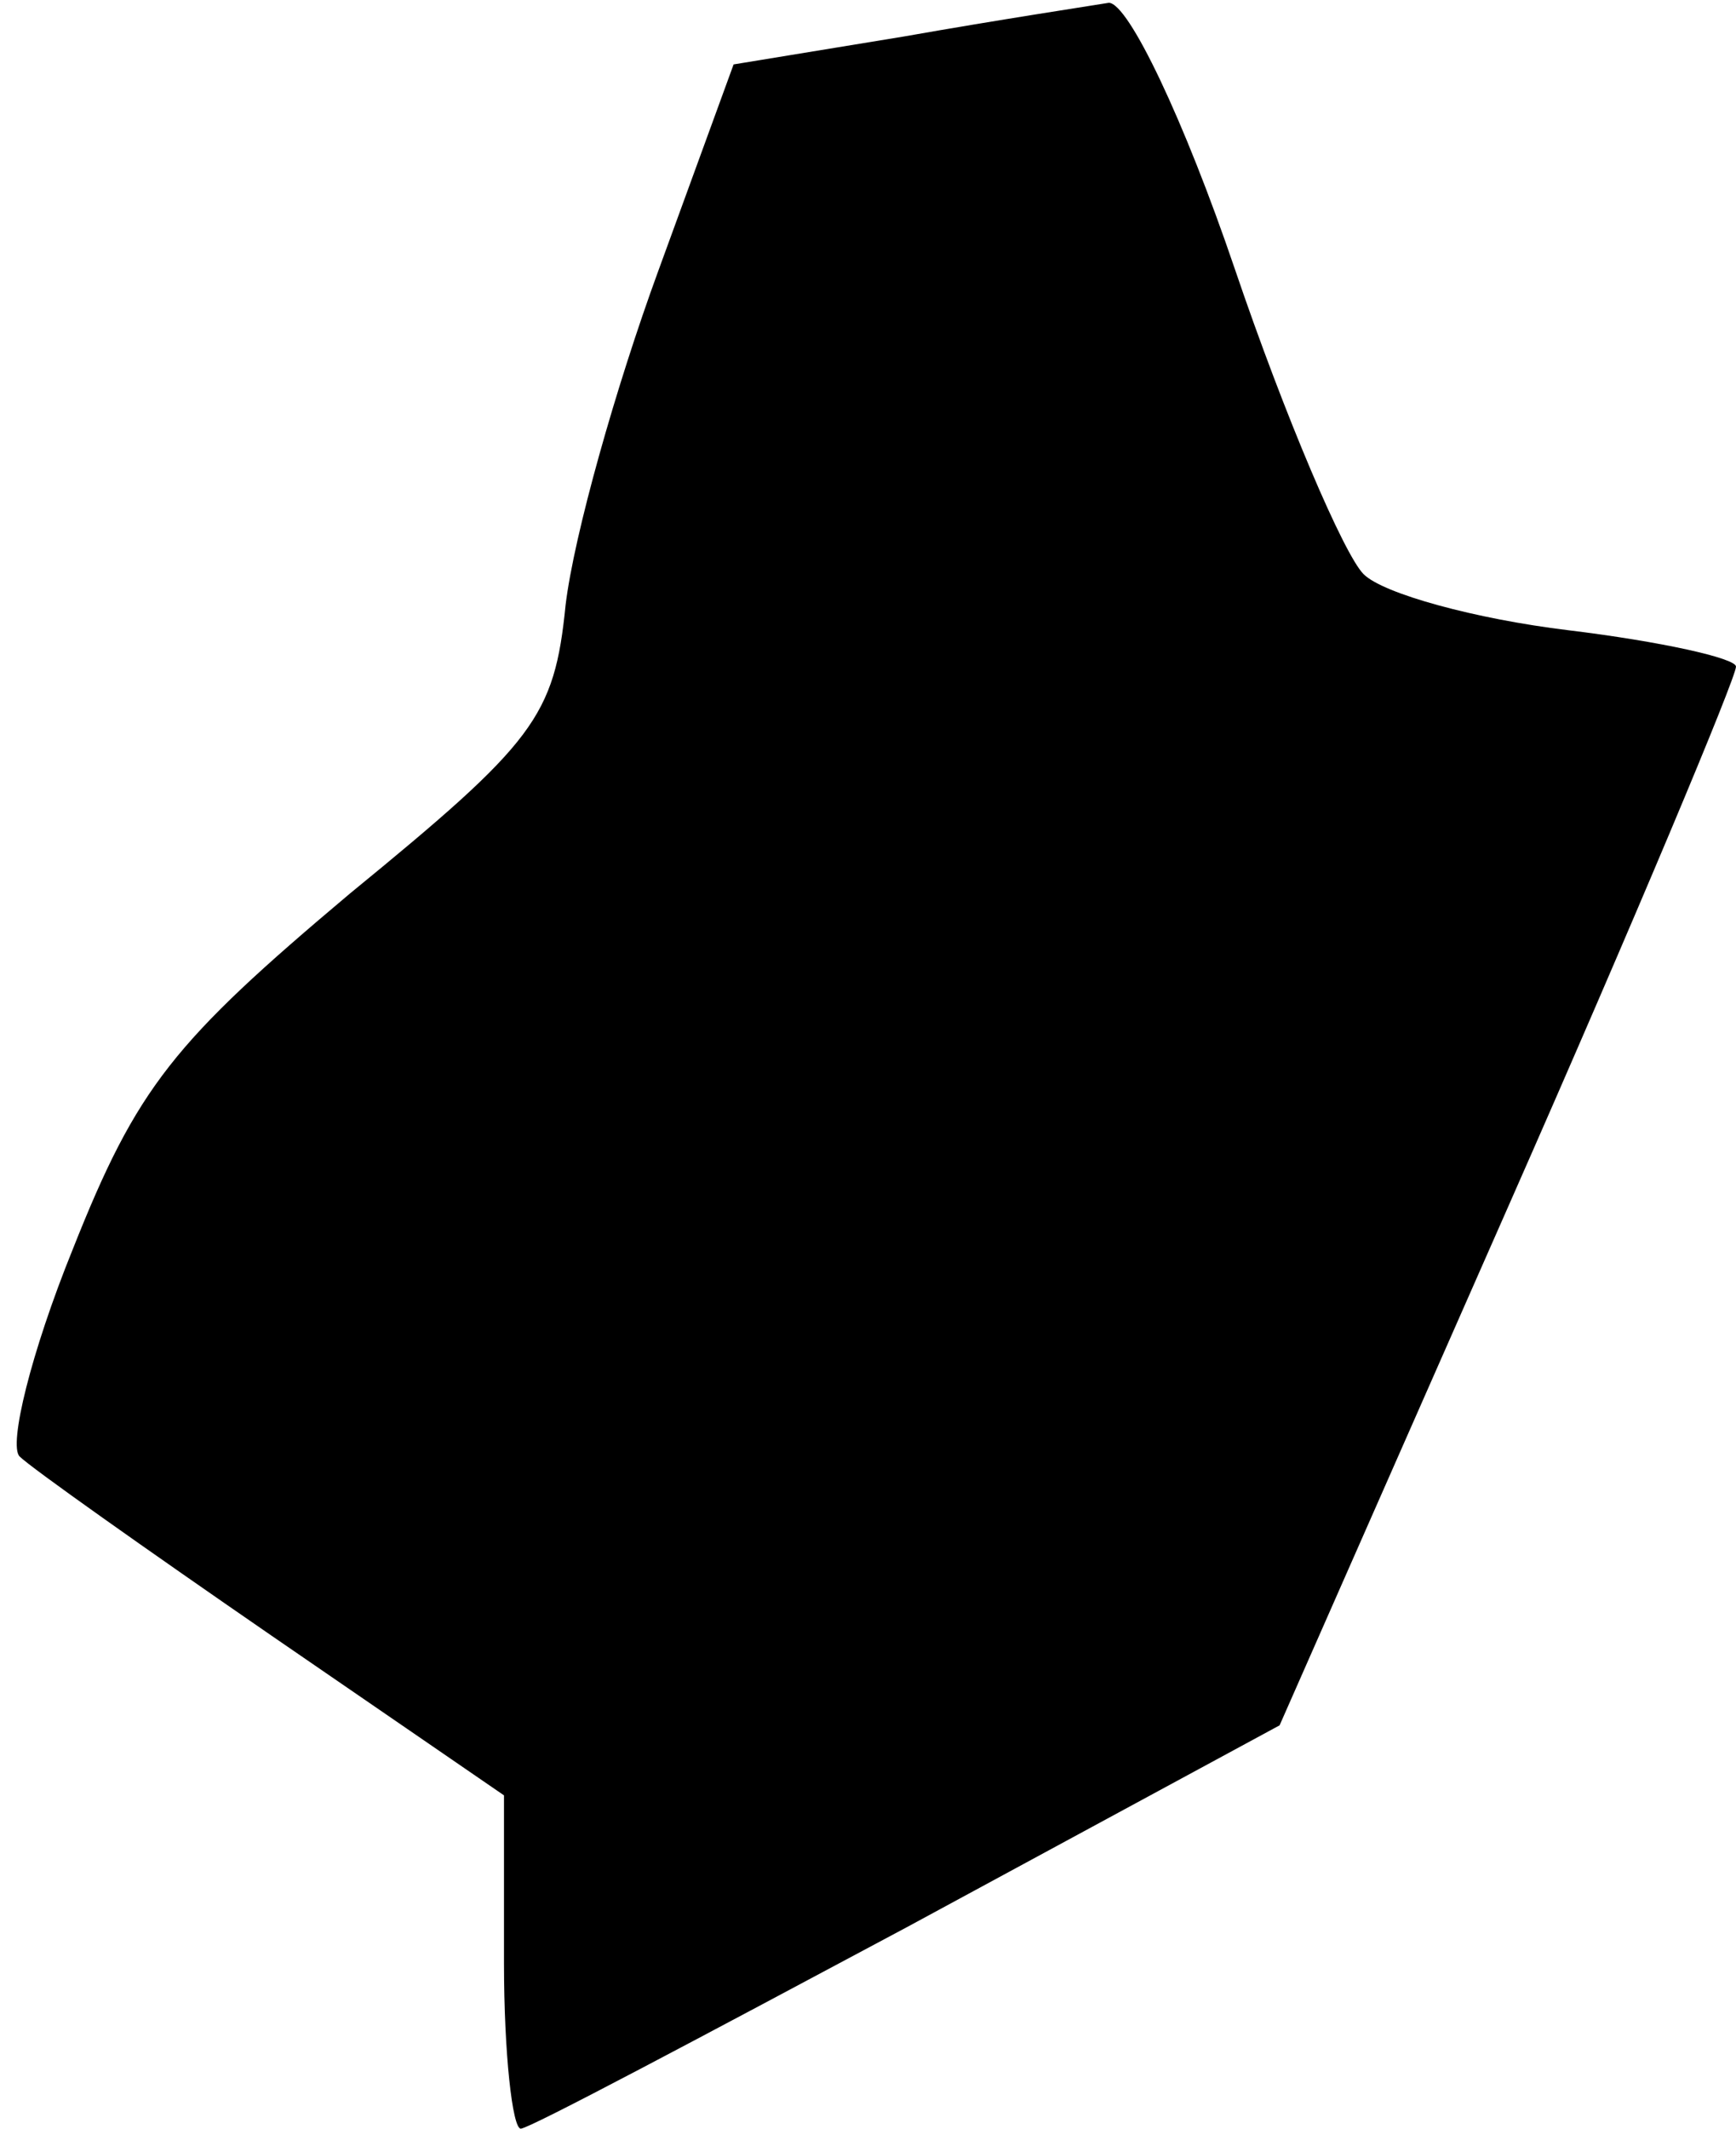 <?xml version="1.0" standalone="no"?>
<!DOCTYPE svg PUBLIC "-//W3C//DTD SVG 20010904//EN"
 "http://www.w3.org/TR/2001/REC-SVG-20010904/DTD/svg10.dtd">
<svg version="1.0" xmlns="http://www.w3.org/2000/svg"
 width="62pt" height="76pt" viewBox="0 0 62 76"
 preserveAspectRatio="xMidYMid meet">
<g transform="translate(0,76) scale(0.1,-0.1)"
fill="#000000" stroke="none">
<path fill="#000000" stroke="none" d="M323 747 l-61 -10 -27 -74 c-15 -41
-30 -94 -33 -119 -4 -40 -11 -49 -77 -103 -63 -53 -76 -69 -99 -127 -15 -37
-23 -70 -19 -74 4 -4 45 -33 90 -64 l83 -57 0 -60 c0 -32 3 -59 6 -59 3 0 65
33 138 72 l133 72 82 186 c45 102 81 188 81 192 0 3 -27 9 -60 13 -33 4 -66
13 -73 20 -7 7 -28 56 -46 109 -18 53 -38 95 -45 95 -6 -1 -39 -6 -73 -12z"/>
</g>
</svg>
